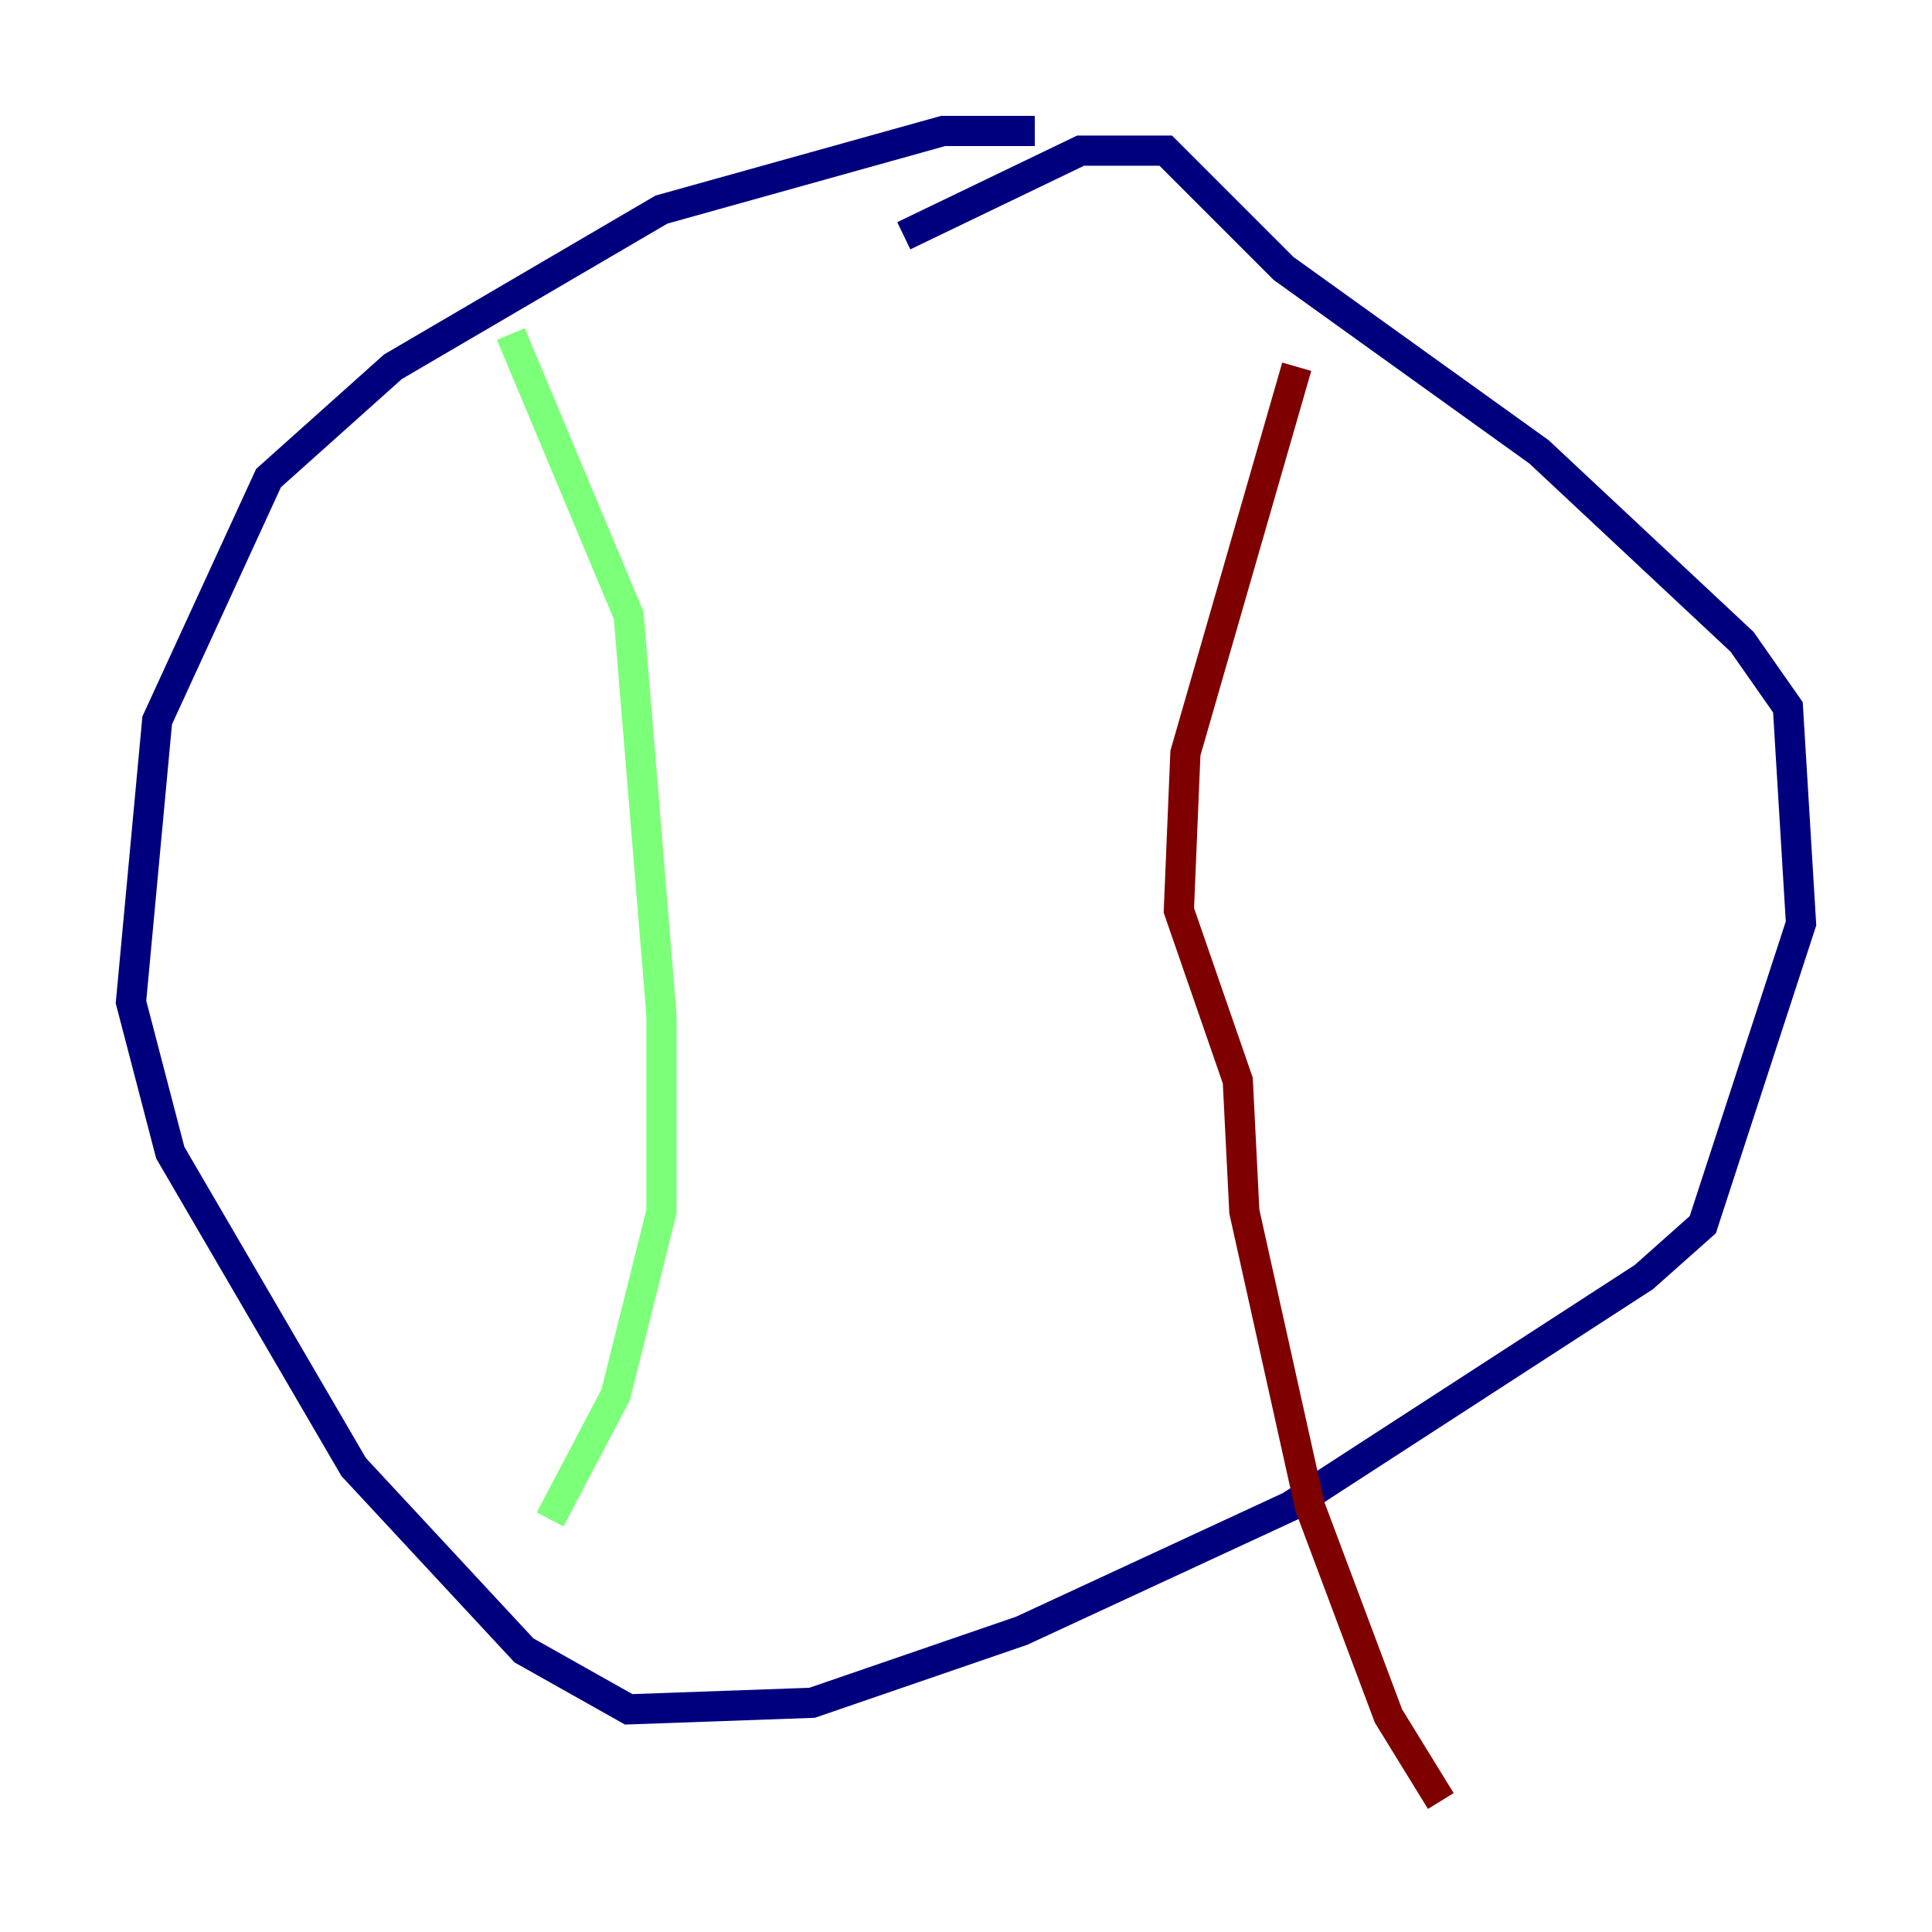 <?xml version="1.0" encoding="utf-8" ?>
<svg baseProfile="tiny" height="128" version="1.2" viewBox="0,0,128,128" width="128" xmlns="http://www.w3.org/2000/svg" xmlns:ev="http://www.w3.org/2001/xml-events" xmlns:xlink="http://www.w3.org/1999/xlink"><defs /><polyline fill="none" points="68.556,8.678 62.481,8.678 43.824,13.885 26.034,24.298 17.79,31.675 10.414,47.729 8.678,66.386 11.281,76.366 23.43,97.193 34.712,109.342 41.654,113.248 53.803,112.814 67.688,108.041 85.478,99.797 108.909,84.61 112.814,81.139 119.322,61.18 118.454,46.861 115.417,42.522 101.966,29.939 85.044,17.79 77.234,9.98 71.593,9.98 59.878,15.62" stroke="#00007f" stroke-width="2" /><polyline fill="none" points="33.844,22.129 41.654,40.786 43.824,67.254 43.824,80.271 40.786,92.42 36.447,100.664" stroke="#7cff79" stroke-width="2" /><polyline fill="none" points="85.912,24.298 78.536,49.898 78.102,60.312 82.007,71.593 82.441,80.271 86.78,99.797 91.986,113.681 95.458,119.322" stroke="#7f0000" stroke-width="2" /></svg>